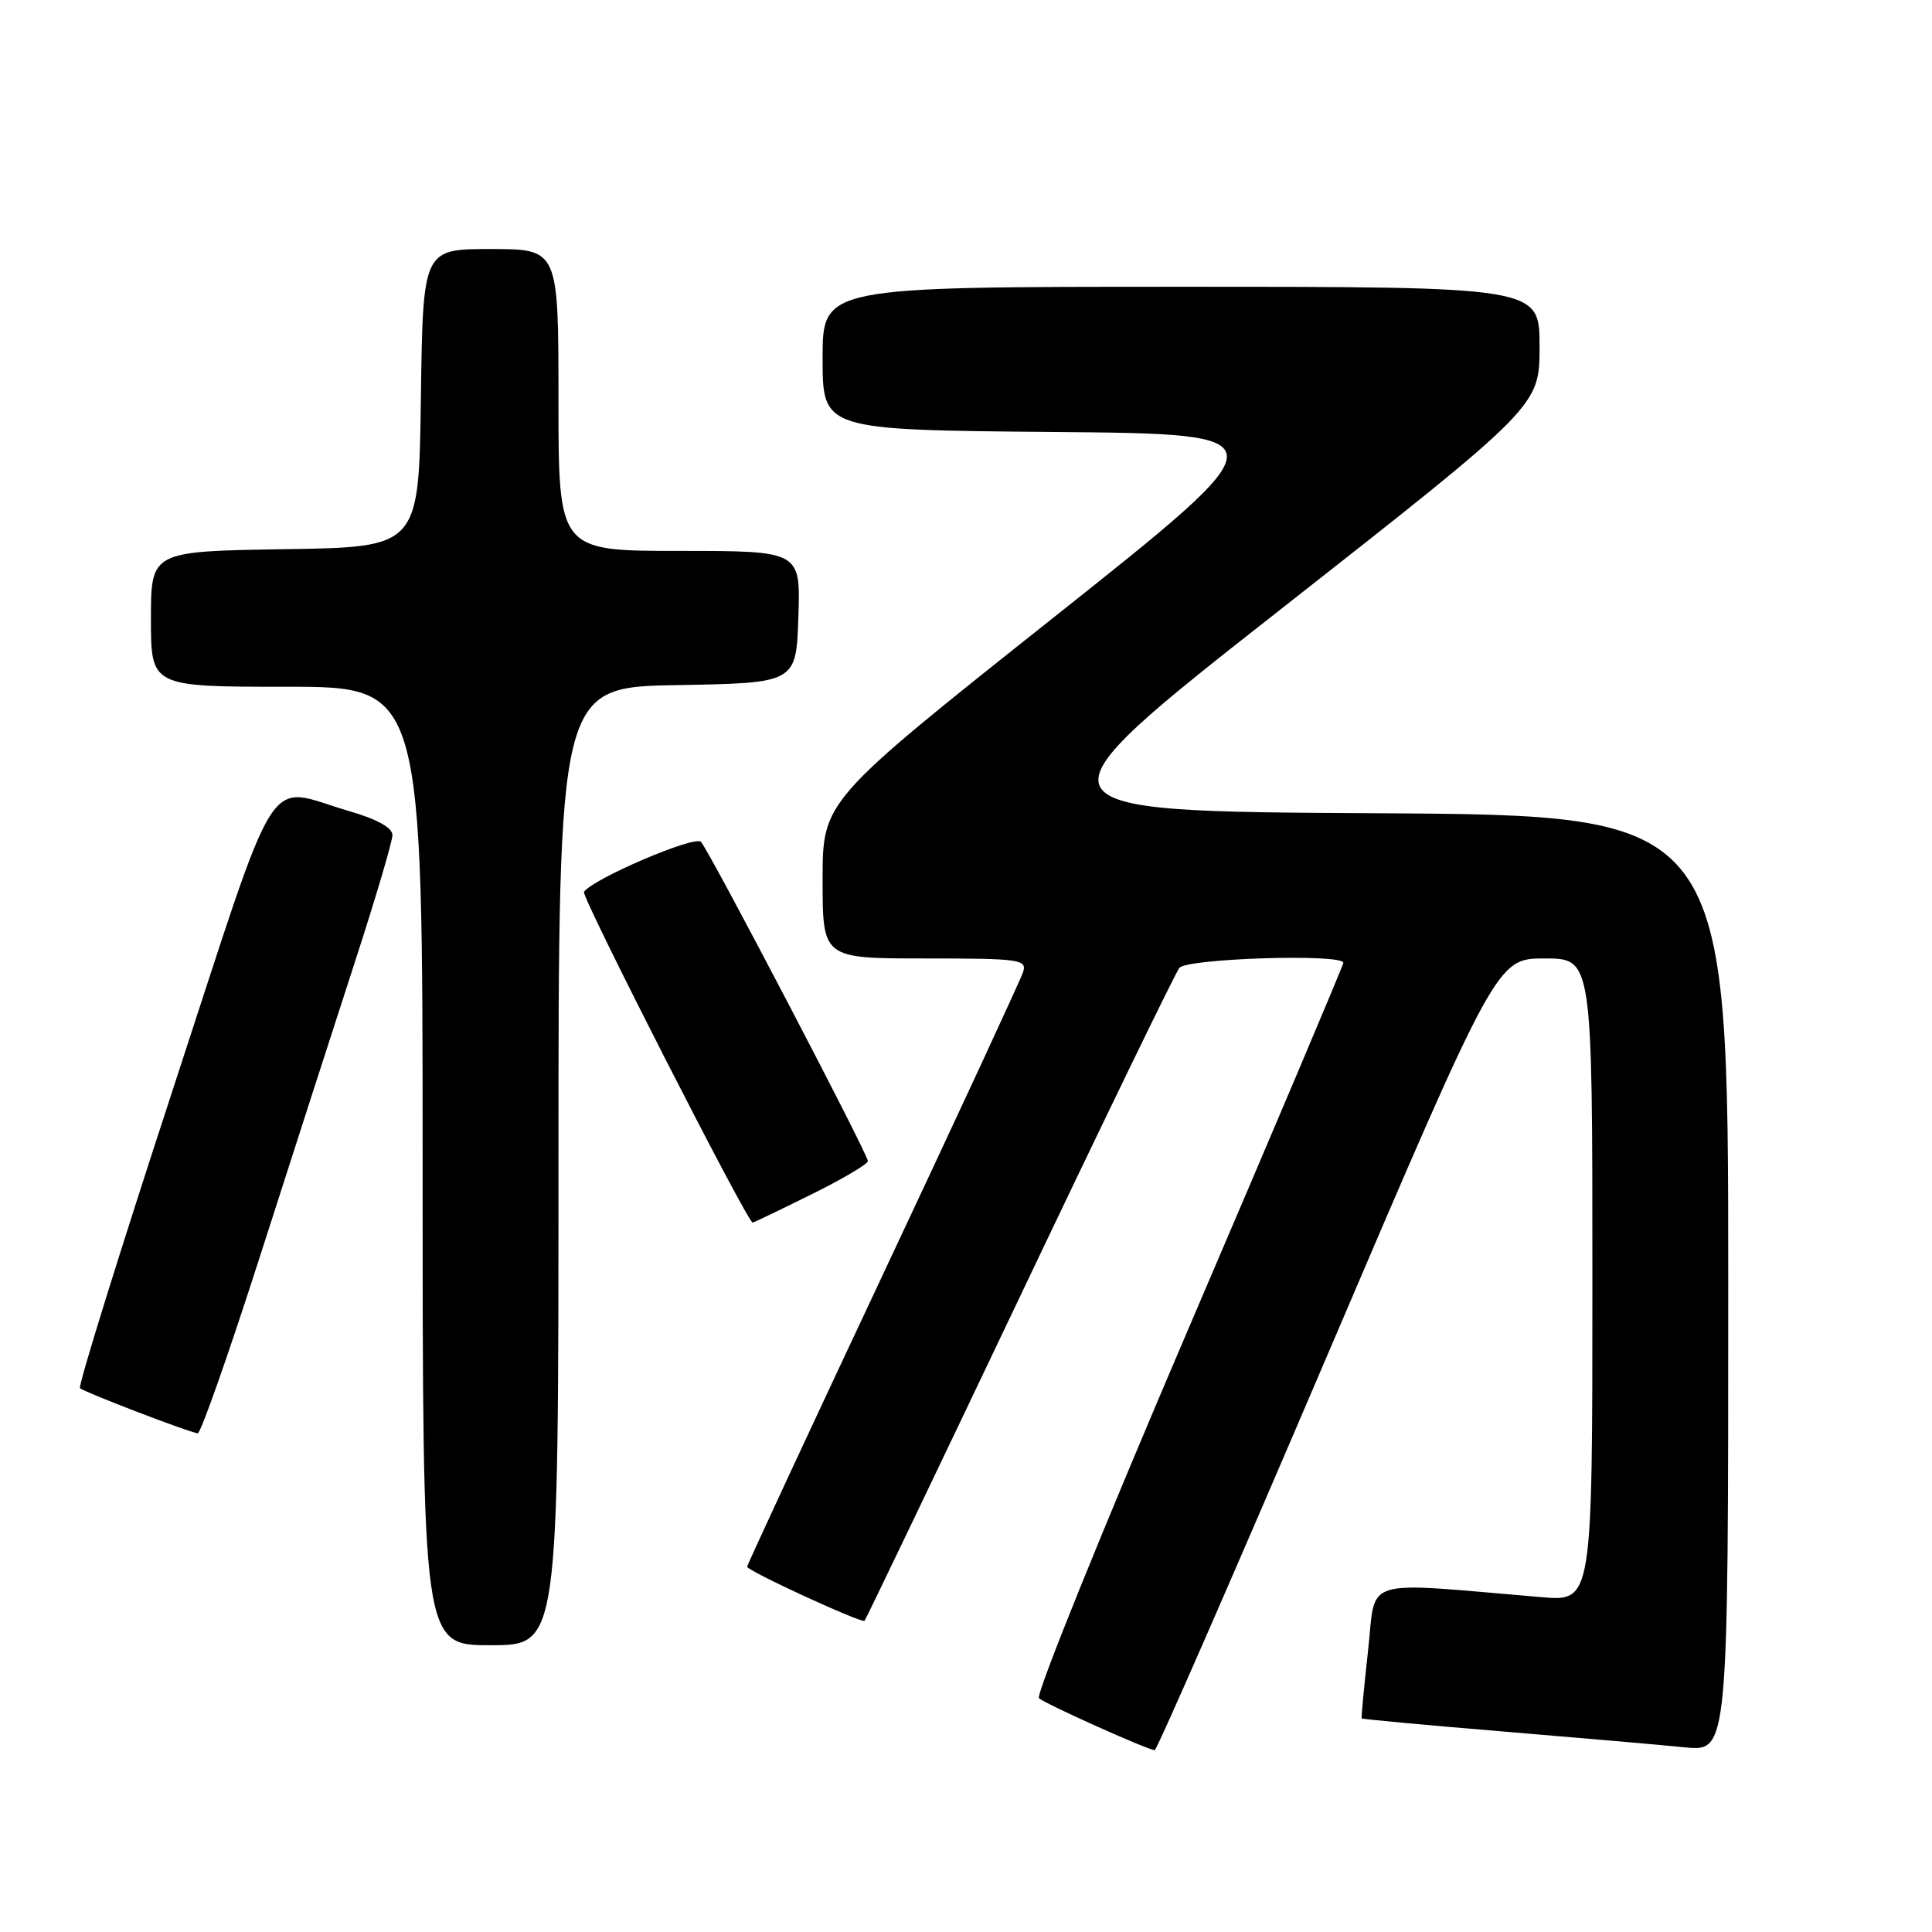 <?xml version="1.0" encoding="UTF-8" standalone="no"?>
<!DOCTYPE svg PUBLIC "-//W3C//DTD SVG 1.1//EN" "http://www.w3.org/Graphics/SVG/1.1/DTD/svg11.dtd" >
<svg xmlns="http://www.w3.org/2000/svg" xmlns:xlink="http://www.w3.org/1999/xlink" version="1.1" viewBox="0 0 256 256">
 <g >
 <path fill="currentColor"
d=" M 175.92 179.48 C 198.34 127.00 198.34 127.00 204.67 127.00 C 211.00 127.00 211.00 127.00 211.00 169.60 C 211.00 212.20 211.00 212.20 204.25 211.63 C 179.97 209.59 182.37 208.85 181.28 218.68 C 180.74 223.53 180.36 227.59 180.43 227.70 C 180.50 227.80 188.87 228.58 199.03 229.42 C 209.19 230.27 220.09 231.21 223.25 231.53 C 229.00 232.10 229.00 232.10 229.00 170.06 C 229.00 108.02 229.00 108.02 182.31 107.76 C 135.61 107.50 135.61 107.50 169.81 80.65 C 204.00 53.80 204.00 53.80 204.00 45.90 C 204.00 38.00 204.00 38.00 156.50 38.00 C 109.00 38.00 109.00 38.00 109.00 47.49 C 109.00 56.97 109.00 56.97 139.61 57.24 C 170.22 57.50 170.22 57.50 139.61 81.82 C 109.00 106.13 109.00 106.13 109.00 116.57 C 109.00 127.00 109.00 127.00 122.57 127.00 C 135.14 127.00 136.09 127.13 135.57 128.79 C 135.26 129.77 126.90 147.80 117.00 168.86 C 107.10 189.92 99.00 207.35 99.00 207.60 C 99.00 208.14 114.20 215.14 114.56 214.76 C 114.71 214.62 123.93 195.38 135.06 172.00 C 146.18 148.62 155.73 128.94 156.27 128.25 C 157.26 126.99 178.00 126.34 178.00 127.58 C 178.00 127.89 168.74 149.77 157.42 176.19 C 146.10 202.62 137.21 224.59 137.67 225.02 C 138.44 225.75 151.88 231.79 153.00 231.91 C 153.28 231.94 163.59 208.34 175.92 179.48 Z  M 74.00 154.53 C 74.00 91.05 74.00 91.05 89.75 90.78 C 105.50 90.50 105.50 90.50 105.79 81.75 C 106.08 73.00 106.08 73.00 90.04 73.00 C 74.00 73.00 74.00 73.00 74.00 53.00 C 74.00 33.00 74.00 33.00 65.02 33.00 C 56.04 33.00 56.04 33.00 55.77 52.75 C 55.50 72.50 55.50 72.50 37.75 72.77 C 20.00 73.05 20.00 73.05 20.00 82.02 C 20.00 91.00 20.00 91.00 38.00 91.00 C 56.00 91.00 56.00 91.00 56.00 154.50 C 56.00 218.00 56.00 218.00 65.00 218.00 C 74.00 218.00 74.00 218.00 74.00 154.53 Z  M 34.52 166.25 C 38.71 153.19 44.36 135.67 47.07 127.33 C 49.78 118.98 52.00 111.48 52.00 110.65 C 52.00 109.68 49.97 108.55 46.28 107.48 C 34.90 104.17 37.34 100.31 22.87 144.47 C 15.85 165.90 10.33 183.66 10.60 183.94 C 11.13 184.46 24.98 189.77 26.20 189.92 C 26.59 189.96 30.33 179.31 34.52 166.25 Z  M 107.48 158.28 C 111.62 156.24 115.00 154.24 115.00 153.85 C 115.00 152.92 94.01 112.77 92.88 111.55 C 92.06 110.66 78.43 116.50 77.38 118.19 C 77.01 118.80 99.04 161.98 99.73 162.00 C 99.86 162.00 103.35 160.33 107.48 158.28 Z "/>
</g>
</svg>